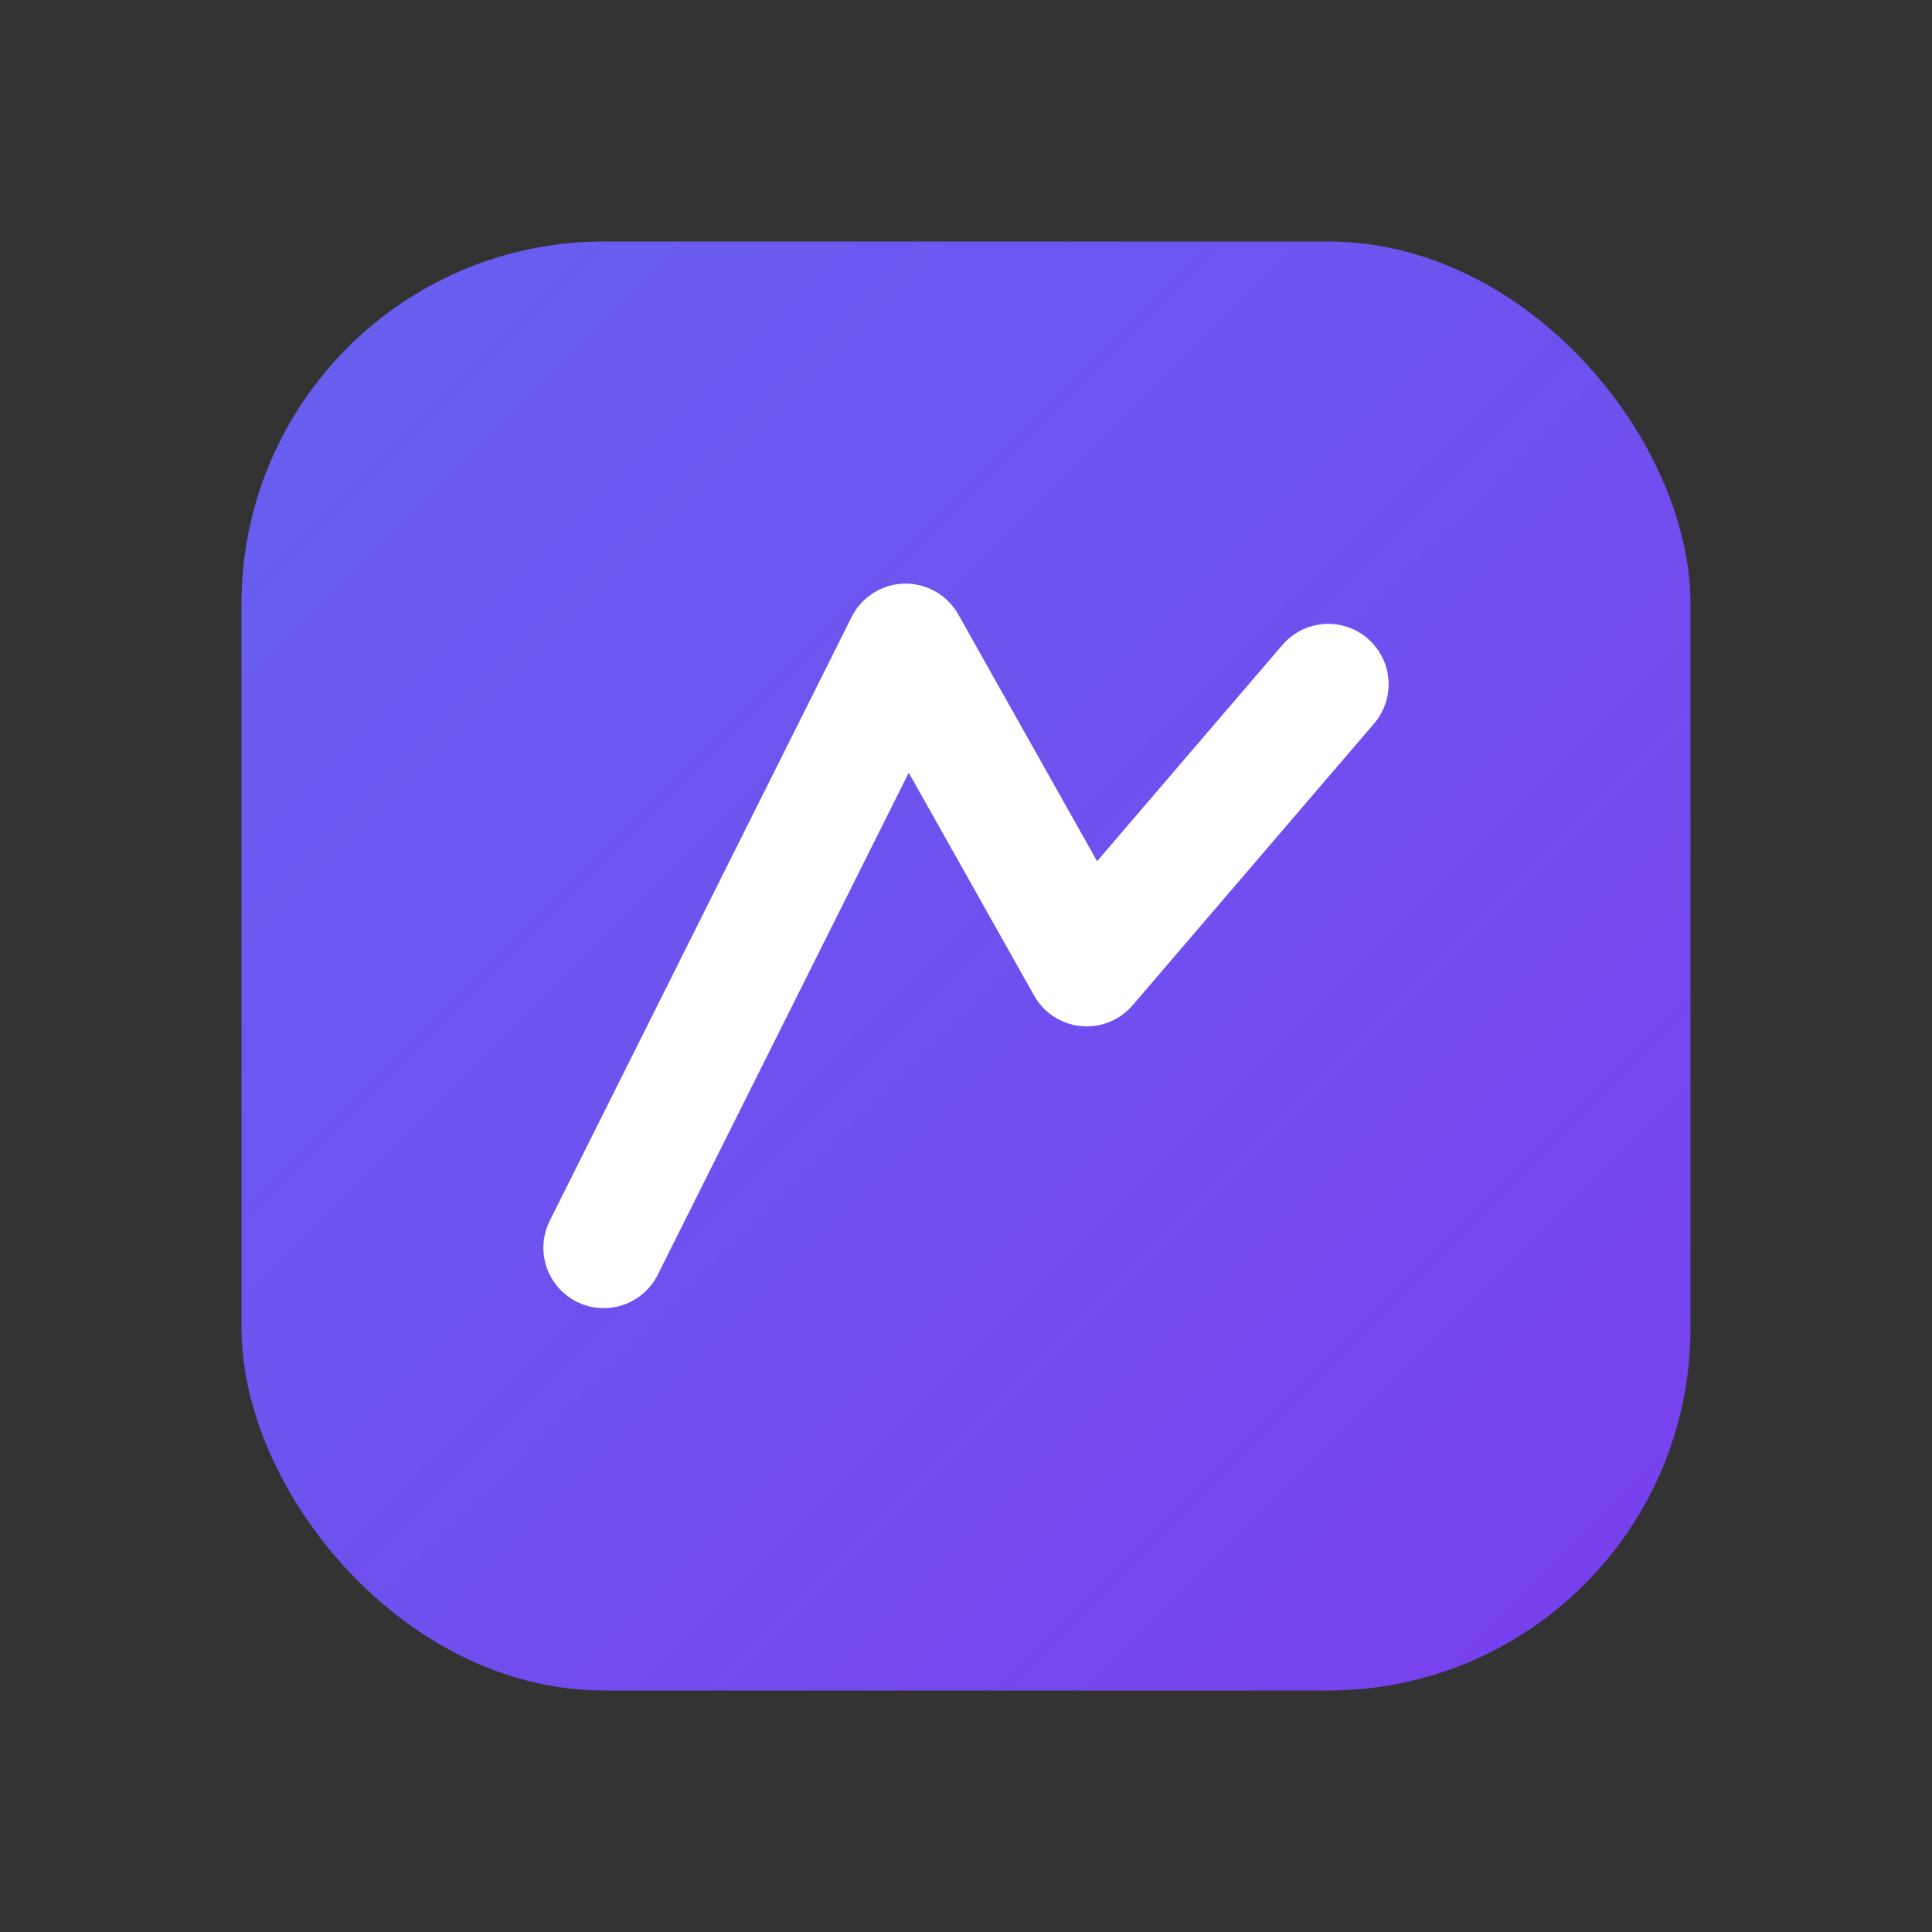 <svg width="96" height="96" viewBox="0 0 96 96" fill="none" xmlns="http://www.w3.org/2000/svg">
  <rect x="0" y="0" width="96" height="96" fill="#333333" stroke="none"/>
  <defs>
    <linearGradient id="g" x1="0" y1="0" x2="96" y2="96" gradientUnits="userSpaceOnUse">
      <stop stop-color="#6366F1"/>
      <stop offset="1" stop-color="#7C3AED"/>
    </linearGradient>
  </defs>
  <rect x="12" y="12" width="72" height="72" rx="18" fill="url(#g)"/>
  <path d="M30 62 L45 32 L54 48 L66 34" stroke="white" stroke-width="6" stroke-linecap="round" stroke-linejoin="round"/>
</svg>
